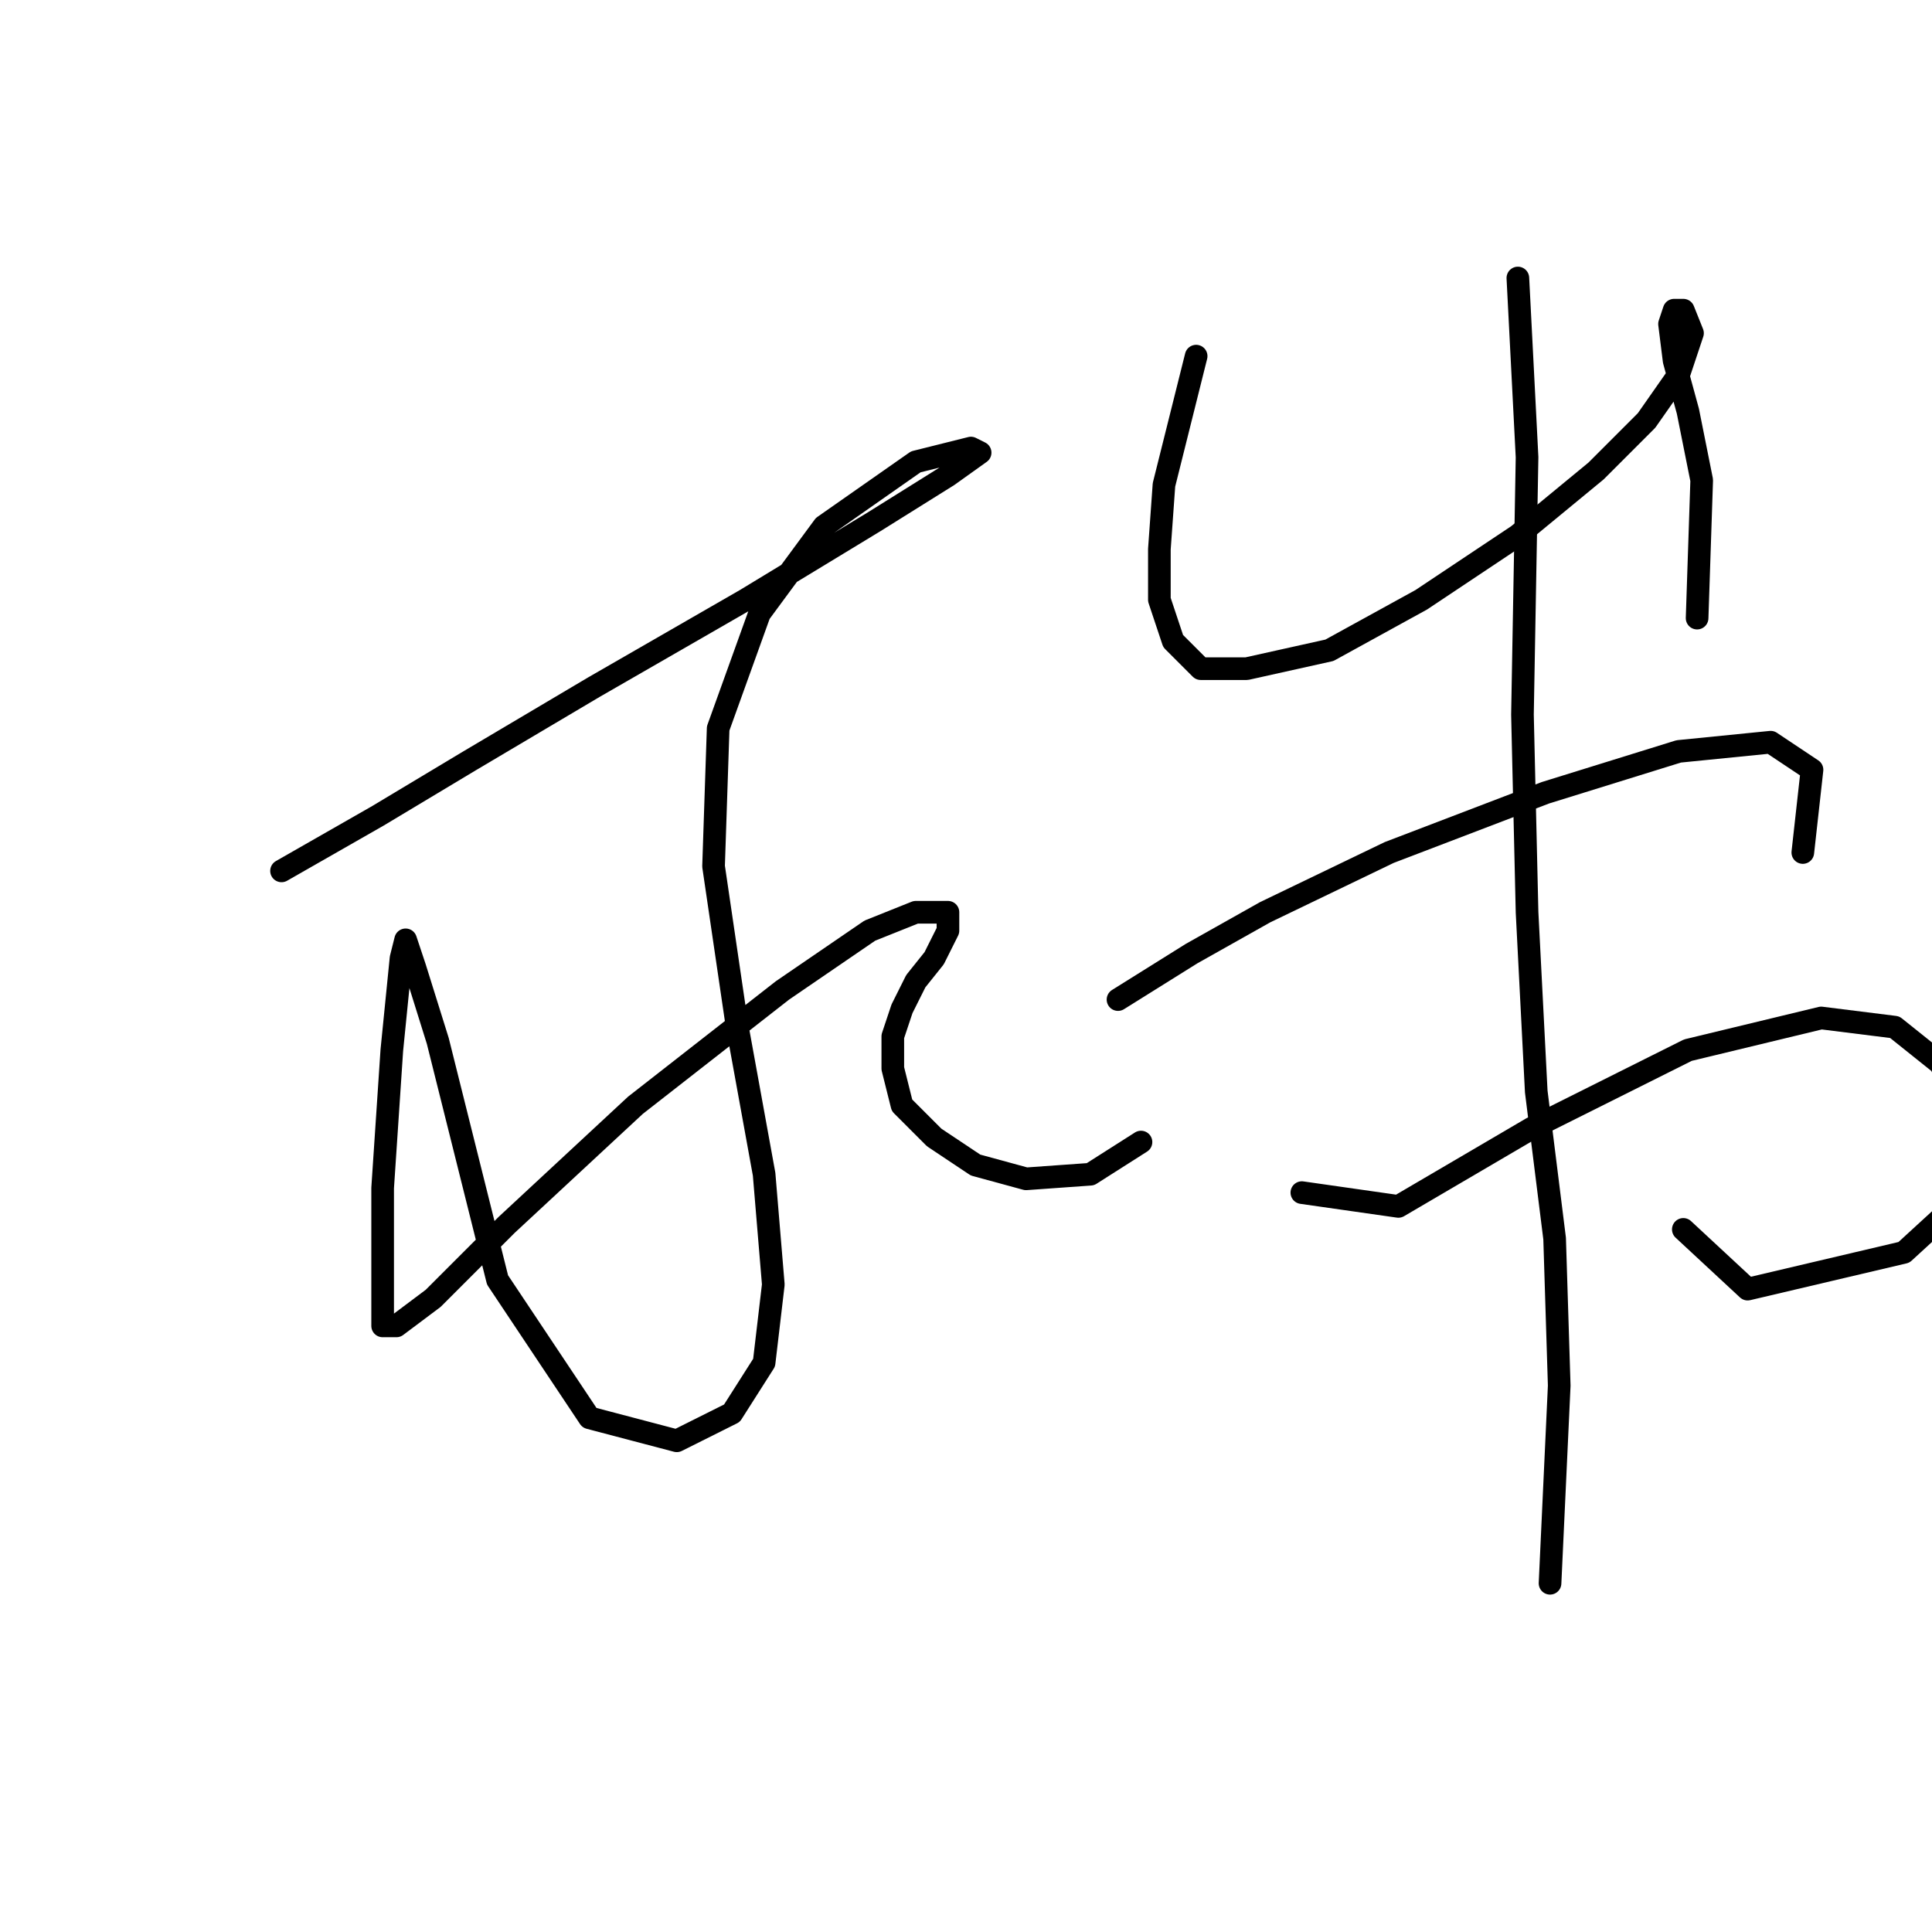 <?xml version="1.0" standalone="no"?>
    <svg width="256" height="256" xmlns="http://www.w3.org/2000/svg" version="1.1">
    <polyline stroke="black" stroke-width="3" stroke-linecap="round" fill="transparent" stroke-linejoin="round" points="37.305 115.398 50.093 108.09 62.273 100.782 78.716 91.038 98.813 79.467 115.865 69.114 125.609 63.024 129.872 59.979 128.654 59.37 121.346 61.197 109.166 69.723 100.64 81.294 95.159 96.519 94.55 114.789 97.595 135.495 101.249 155.592 102.467 170.208 101.249 180.561 96.986 187.259 89.678 190.913 78.107 187.868 65.927 169.599 58.01 137.931 54.965 128.187 53.747 124.533 53.138 126.969 51.92 139.149 50.702 157.419 50.702 166.554 50.702 172.644 50.702 175.689 52.529 175.689 57.401 172.035 67.145 162.291 84.197 146.457 103.685 131.232 115.256 123.315 121.346 120.879 125.609 120.879 125.609 123.315 123.782 126.969 121.346 130.014 119.519 133.668 118.301 137.322 118.301 141.585 119.519 146.457 123.782 150.72 129.263 154.374 135.962 156.201 144.488 155.592 151.187 151.329 151.187 151.329 " />
        <polyline stroke="black" stroke-width="3" stroke-linecap="round" fill="transparent" stroke-linejoin="round" points="158.495 47.19 154.232 64.242 153.623 72.768 153.623 79.467 155.45 84.948 159.104 88.602 165.194 88.602 176.156 86.166 188.336 79.467 201.125 70.941 211.477 62.415 218.176 55.716 222.439 49.626 224.266 44.145 223.048 41.1 221.83 41.1 221.221 42.927 221.83 47.799 223.657 54.498 225.484 63.633 224.875 81.903 224.875 81.903 " />
        <polyline stroke="black" stroke-width="3" stroke-linecap="round" fill="transparent" stroke-linejoin="round" points="148.142 132.45 157.886 126.36 167.63 120.879 184.073 112.962 204.779 105.045 222.439 99.564 234.619 98.346 240.1 102 238.882 112.962 238.882 112.962 " />
        <polyline stroke="black" stroke-width="3" stroke-linecap="round" fill="transparent" stroke-linejoin="round" points="172.502 158.028 185.291 159.855 202.952 149.502 223.657 139.149 241.318 134.886 251.062 136.104 257.152 140.976 260.806 149.502 259.588 159.246 252.28 165.945 231.574 170.817 223.048 162.9 223.048 162.9 " />
        <polyline stroke="black" stroke-width="3" stroke-linecap="round" fill="transparent" stroke-linejoin="round" points="201.125 36.837 202.343 60.588 201.734 94.692 202.343 120.879 203.561 144.63 205.996 164.118 206.605 183.605 205.388 209.792 205.388 209.792 " />
        </svg>